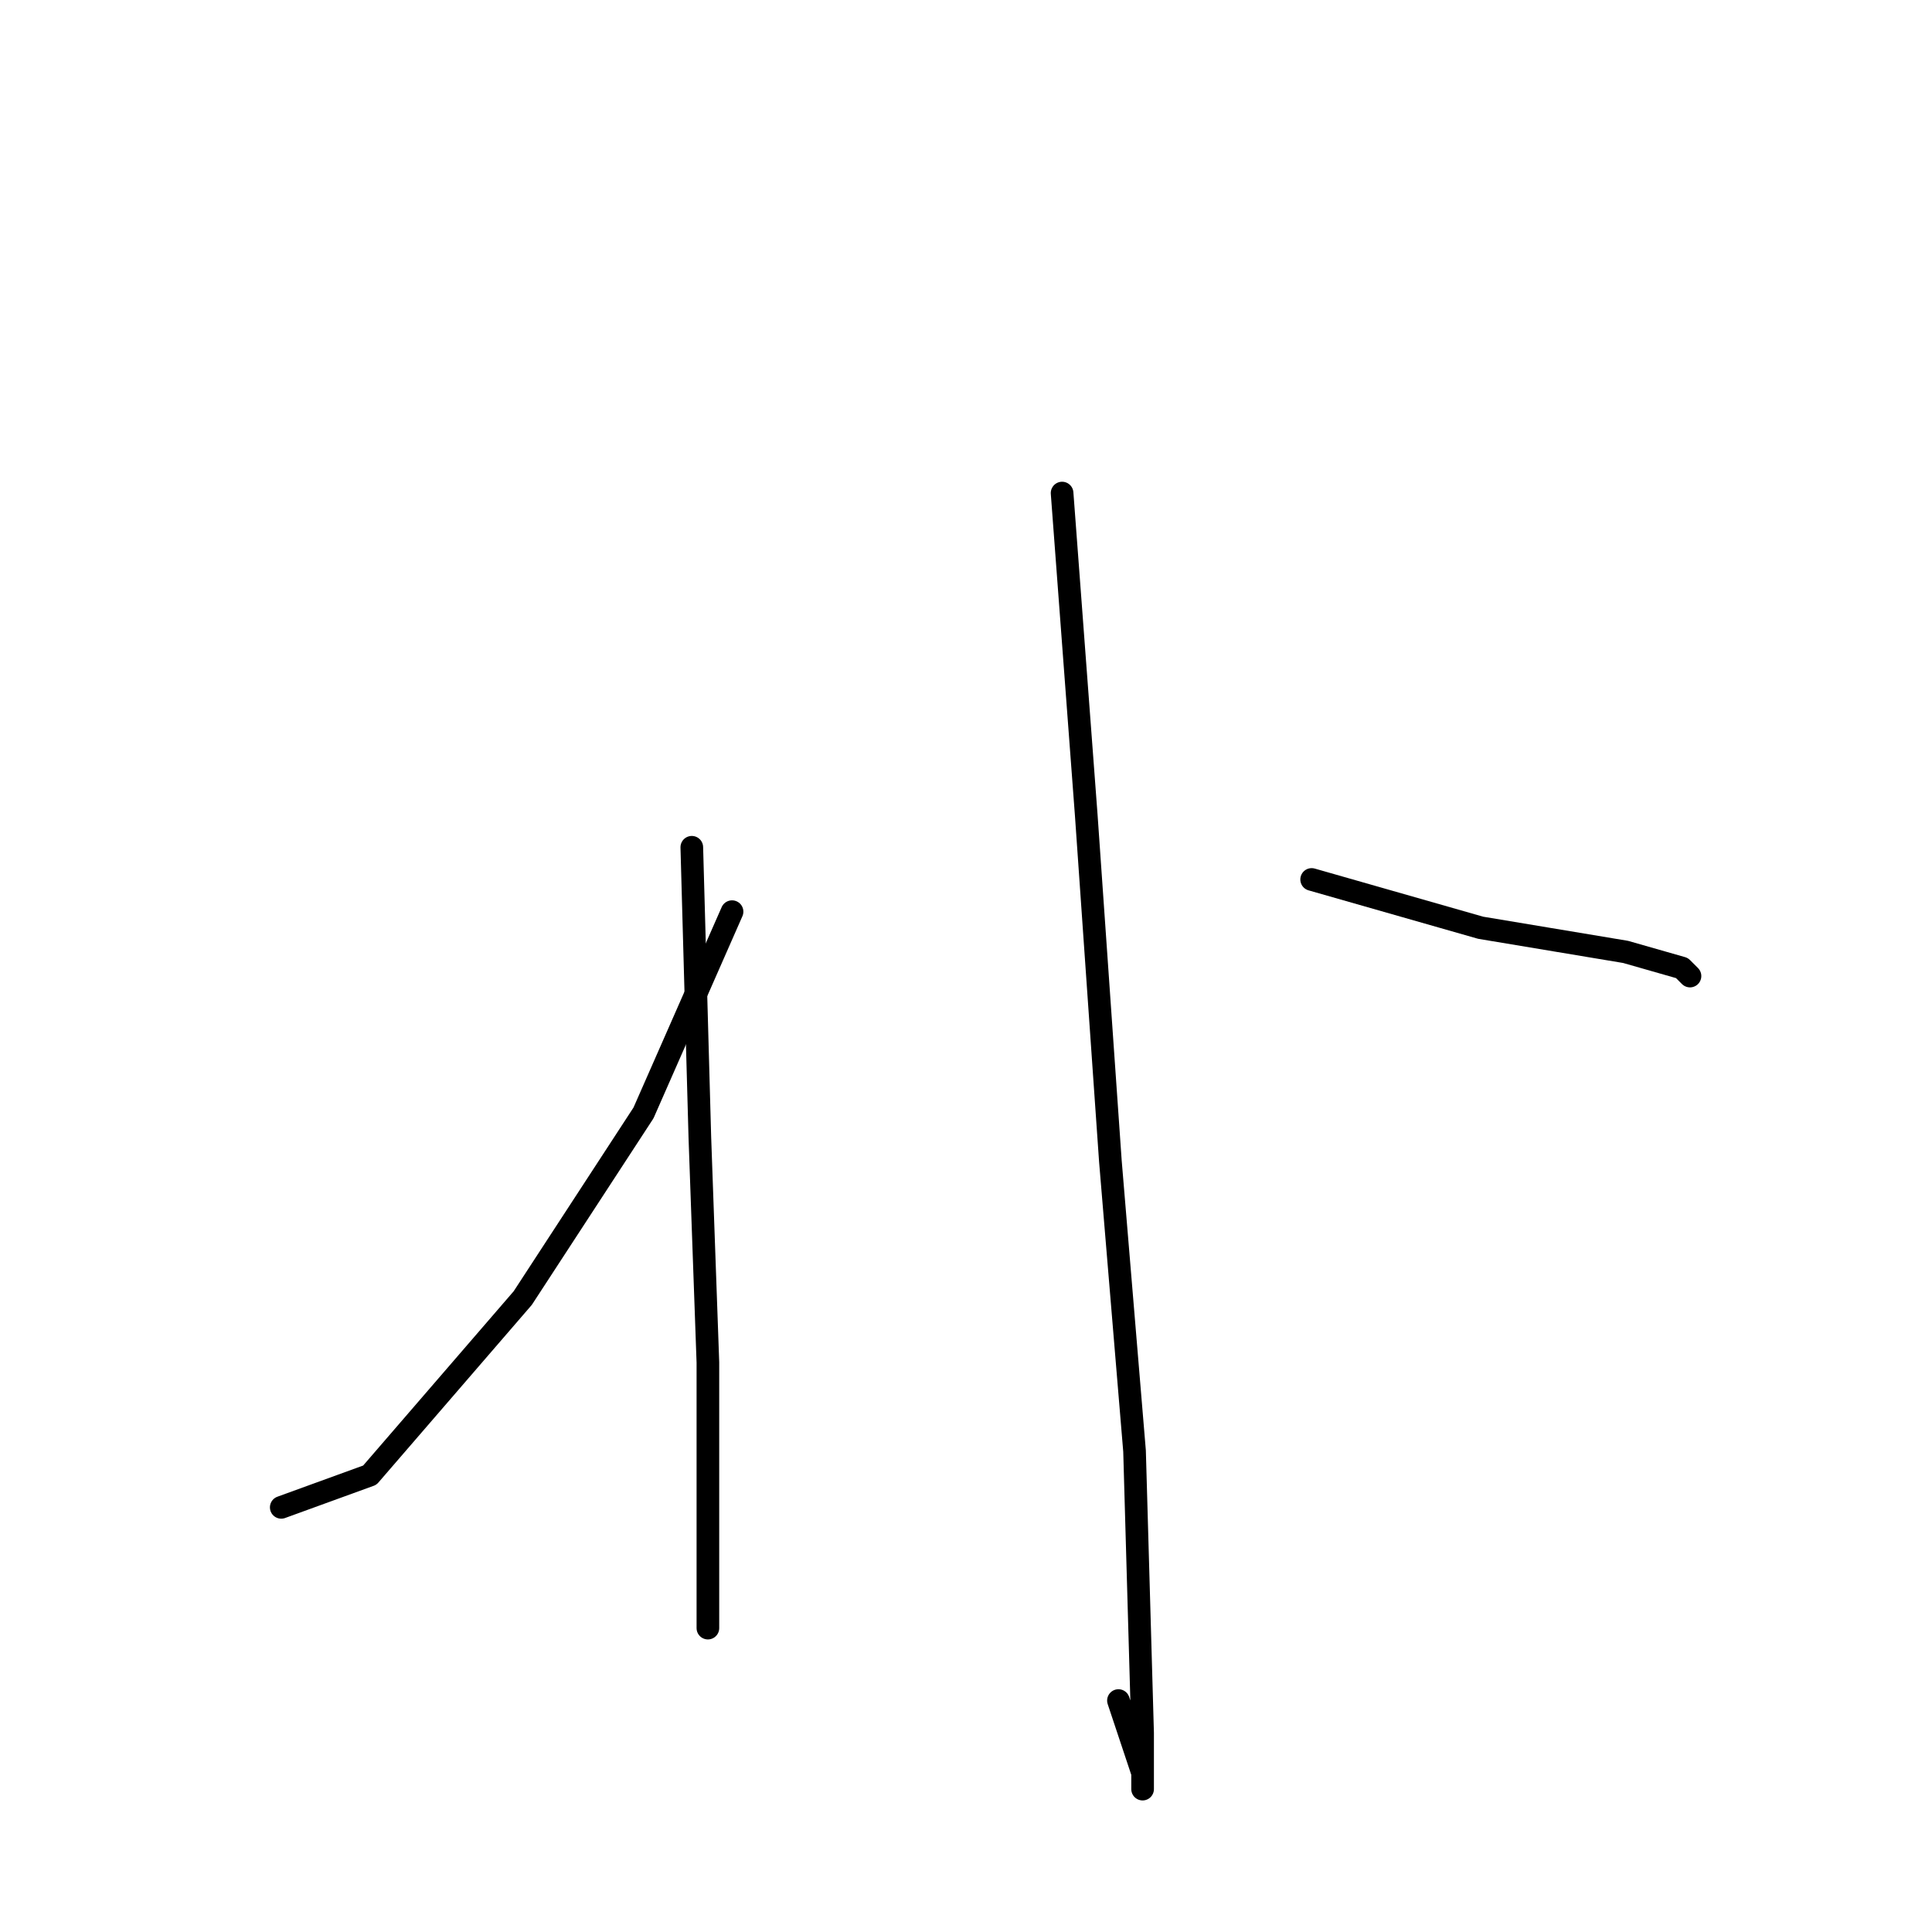 <?xml version="1.0" standalone="no"?>
    <svg width="256" height="256" xmlns="http://www.w3.org/2000/svg" version="1.1">
    <polyline stroke="black" stroke-width="3" stroke-linecap="round" fill="transparent" stroke-linejoin="round" points="91.667 112.267 92.733 150.667 93.8 180.533 93.8 202.933 93.8 212.533 93.8 215.733 93.8 210.4 93.8 210.4 " />
        <polyline stroke="black" stroke-width="3" stroke-linecap="round" fill="transparent" stroke-linejoin="round" points="97 120.8 85.267 147.467 69.267 172 49 195.467 37.267 199.733 37.267 199.733 " />
        <polyline stroke="black" stroke-width="3" stroke-linecap="round" fill="transparent" stroke-linejoin="round" points="140.733 65.333 143.933 108 147.133 153.867 150.333 192.267 151.4 229.6 151.4 237.067 151.4 234.933 148.2 225.333 148.2 225.333 " />
        <polyline stroke="black" stroke-width="3" stroke-linecap="round" fill="transparent" stroke-linejoin="round" points="173.8 116.533 196.2 122.933 215.4 126.133 222.867 128.267 223.933 129.333 223.933 129.333 " />
        </svg>